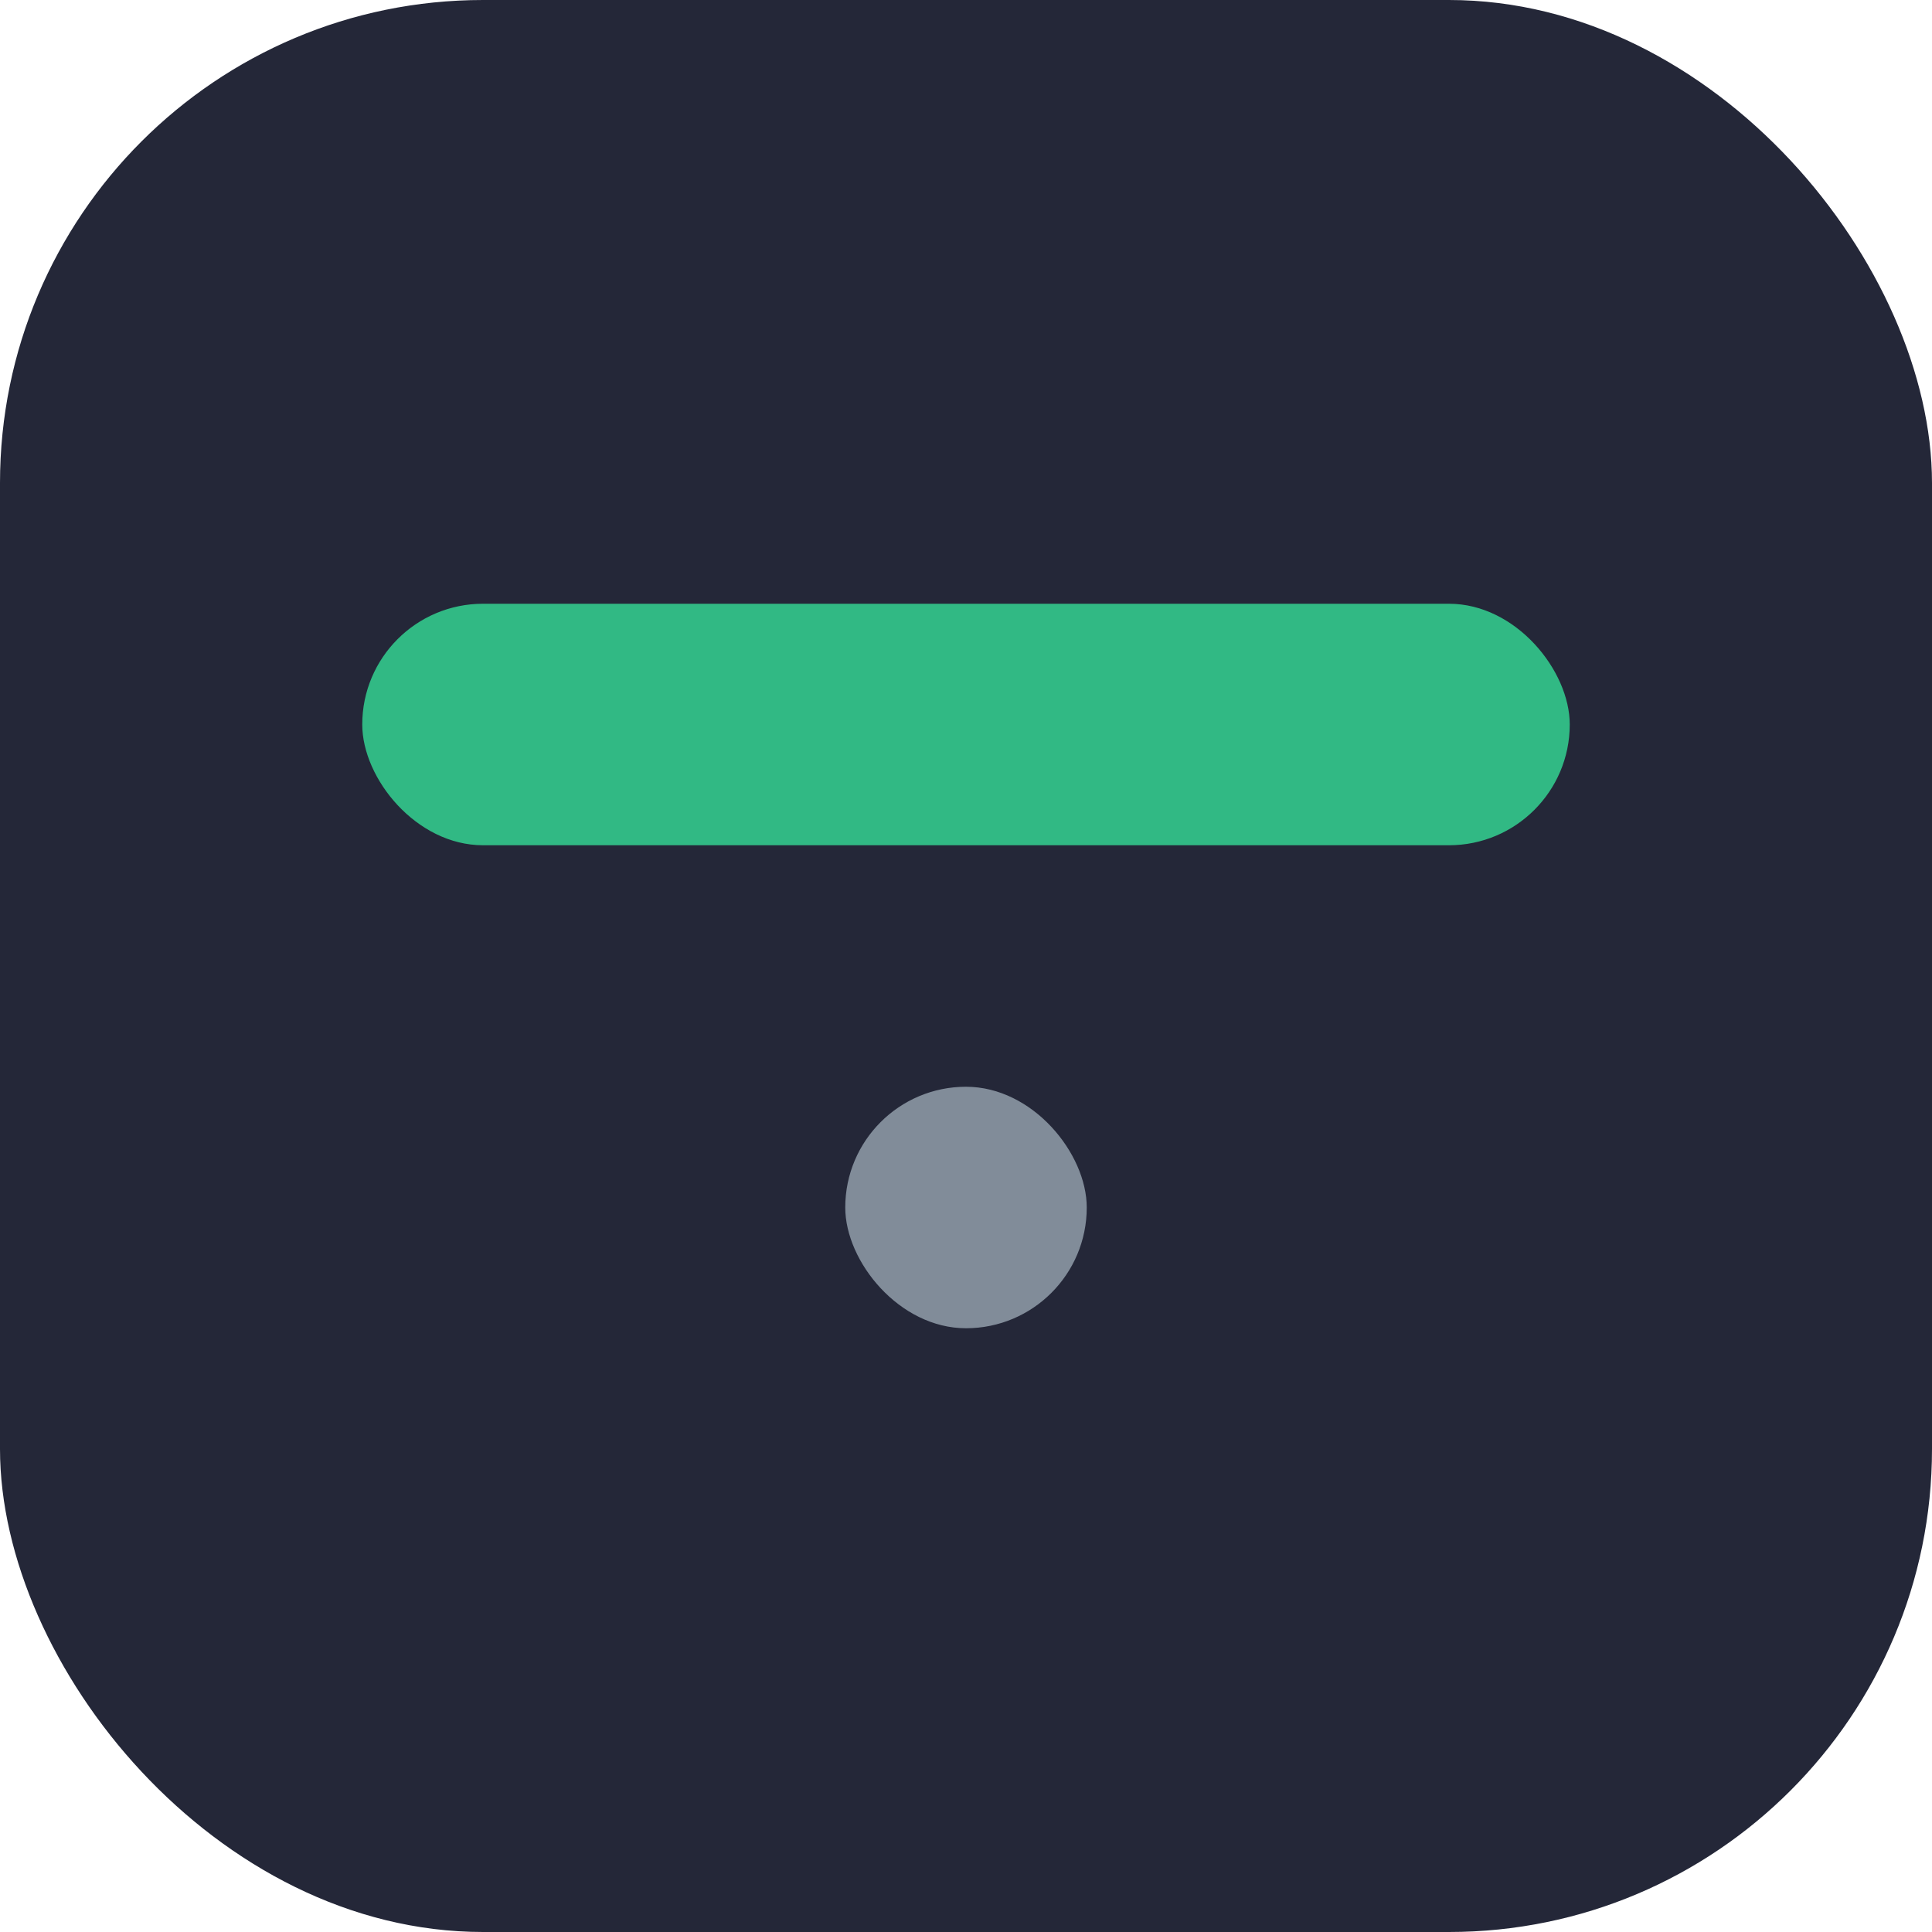 <svg width="16" height="16" viewBox="0 0 16 16" fill="none" xmlns="http://www.w3.org/2000/svg">
<rect width="16" height="16" rx="4" fill="#242738"/>
<rect x="3" y="5" width="10" height="2" rx="1" fill="#31B984"/>
<rect x="7" y="9" width="2" height="2" rx="1" fill="#818C99"/>
</svg>
